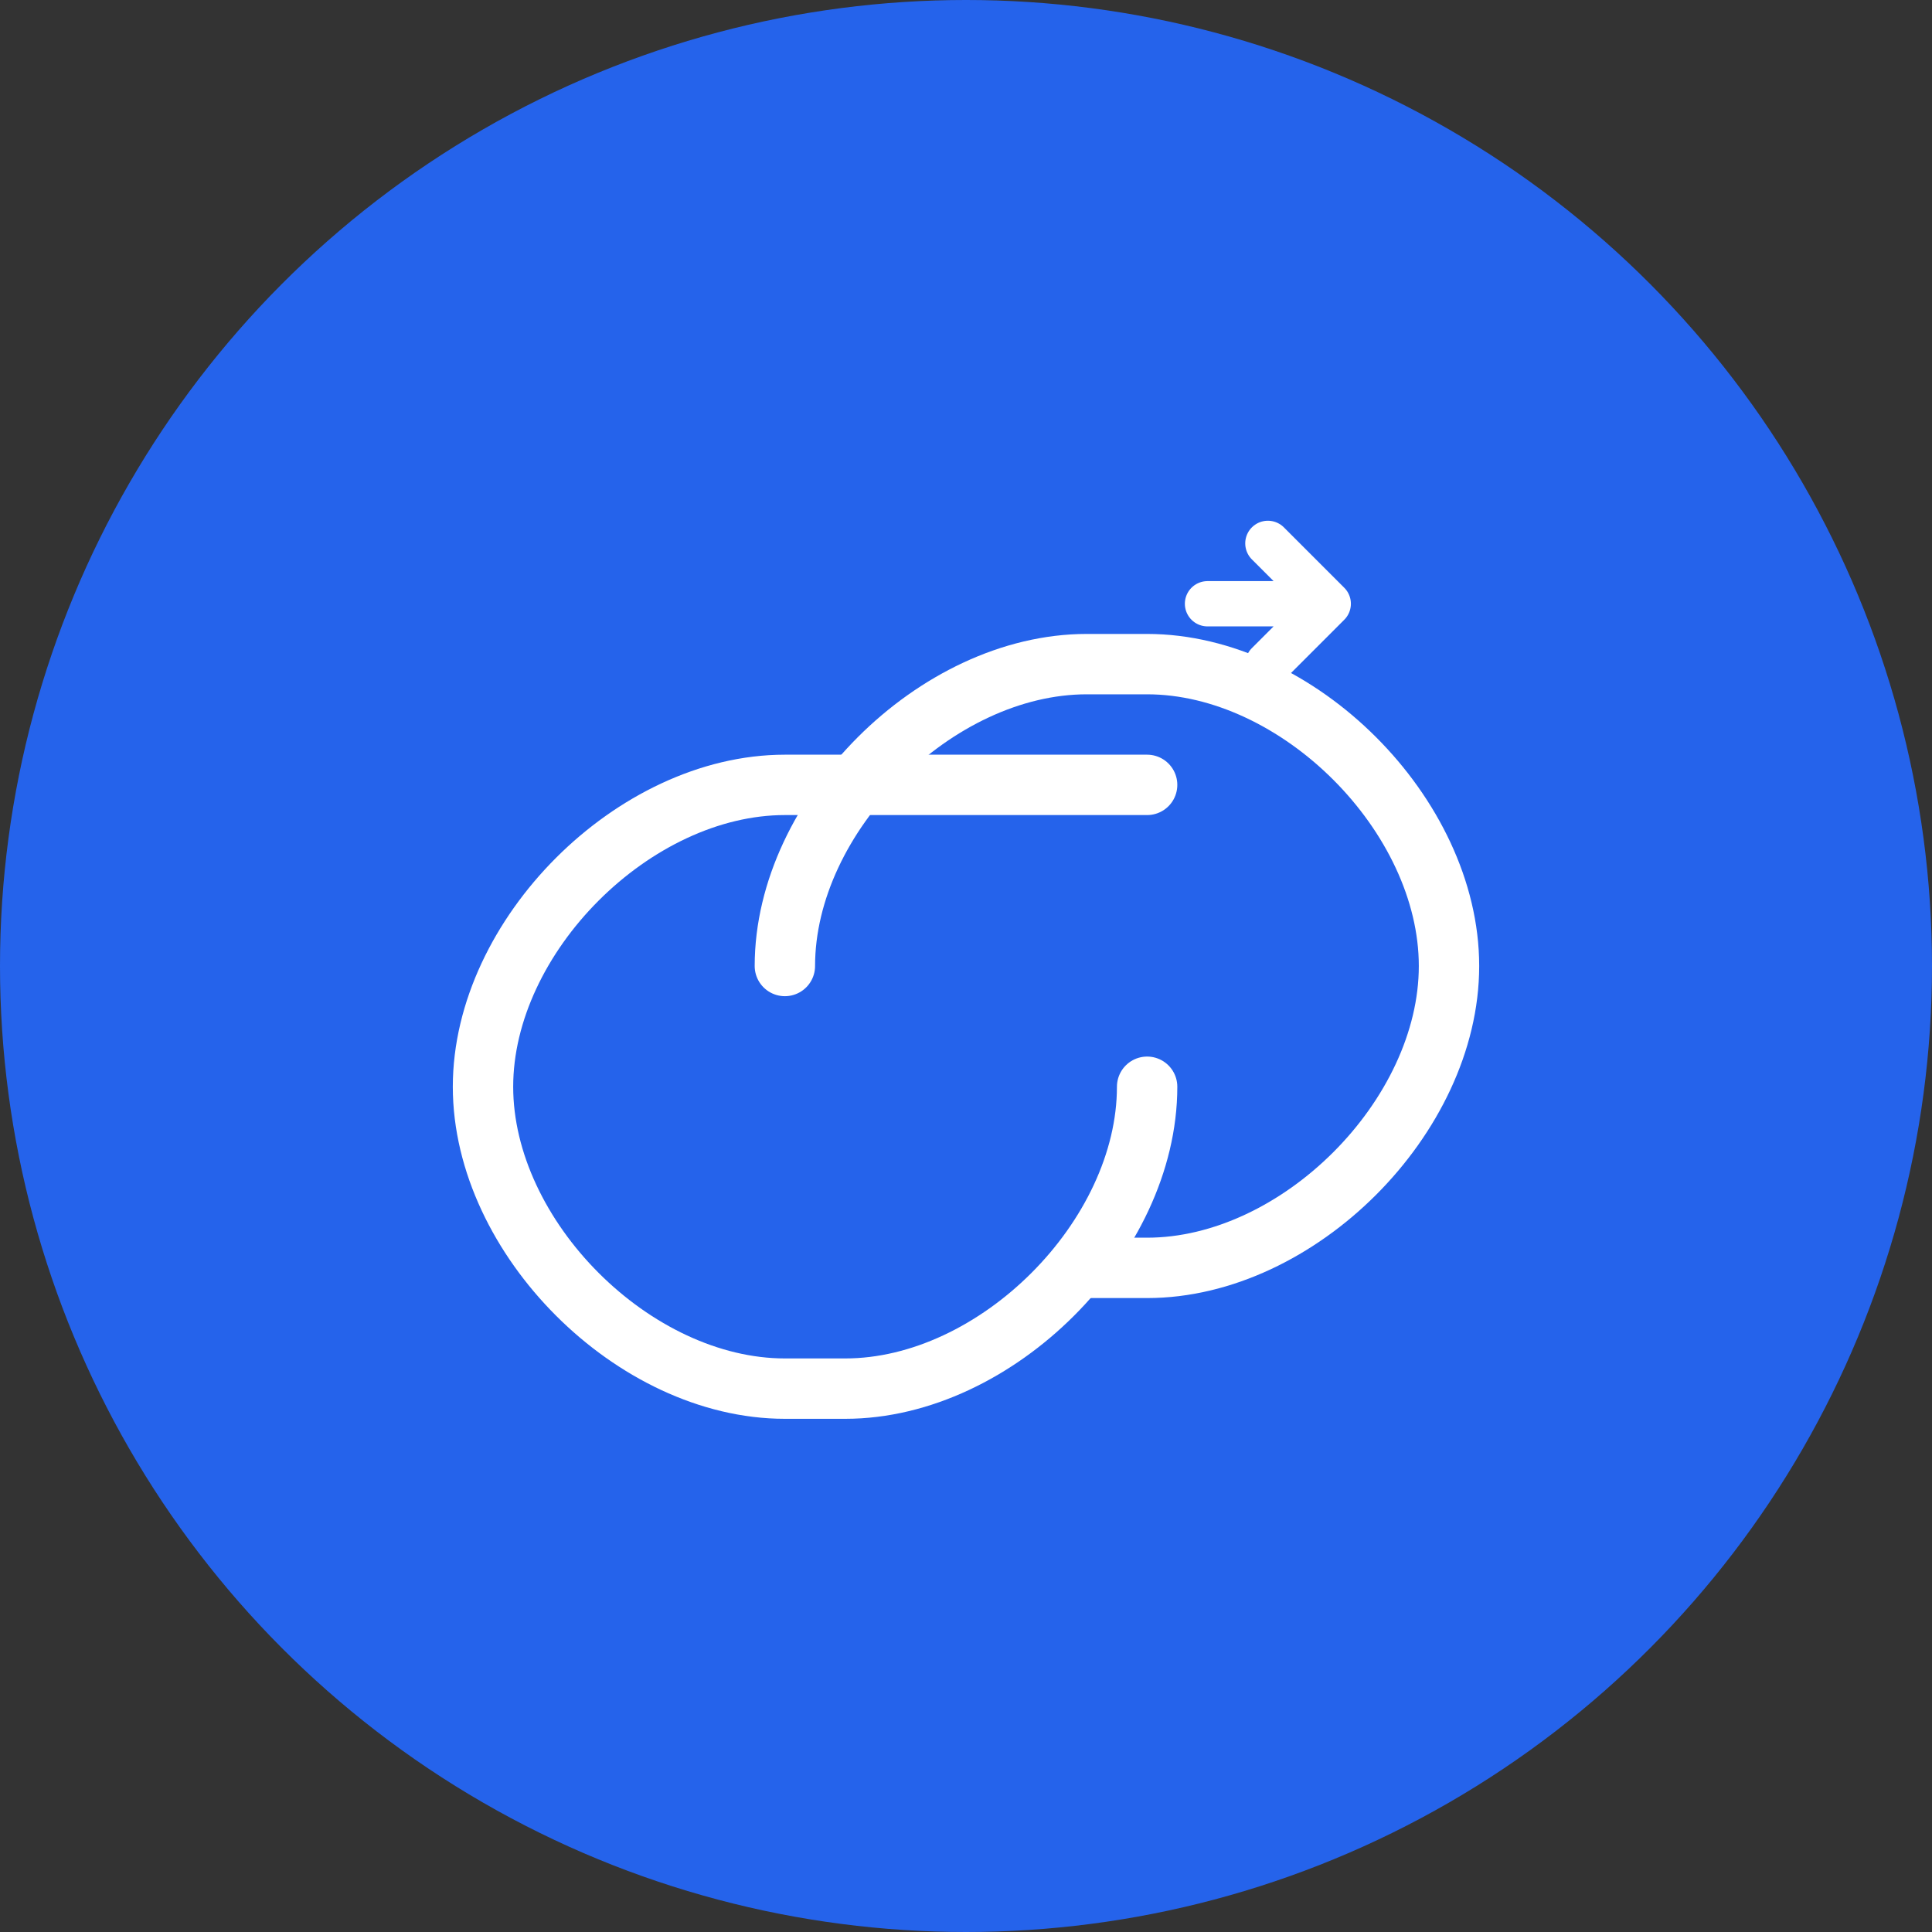 <?xml version="1.0" encoding="UTF-8"?>
<svg width="16" height="16" viewBox="0 0 128 128" fill="none" xmlns="http://www.w3.org/2000/svg">
  <rect x="0" y="0" width="128" height="128" fill="#333333" stroke="none"/>
  <!-- Background circle -->
  <circle cx="64" cy="64" r="64" fill="#2563eb"/>
  
  <!-- Chain link icon -->
  <g transform="translate(32, 32)">
    <!-- First link -->
    <path d="M20 32 C20 22, 30 12, 40 12 L44 12 C54 12, 64 22, 64 32 C64 42, 54 52, 44 52 L40 52" 
          stroke="white" stroke-width="4" stroke-linecap="round" fill="none"/>
    
    <!-- Second link -->
    <path d="M44 20 L20 20 C10 20, 0 30, 0 40 C0 50, 10 60, 20 60 L24 60 C34 60, 44 50, 44 40" 
          stroke="white" stroke-width="4" stroke-linecap="round" fill="none"/>
    
    <!-- Arrow indicating shortening -->
    <path d="M48 8 L56 8 L52 4 M56 8 L52 12" 
          stroke="white" stroke-width="3" stroke-linecap="round" stroke-linejoin="round" fill="none"/>
  </g>
</svg>